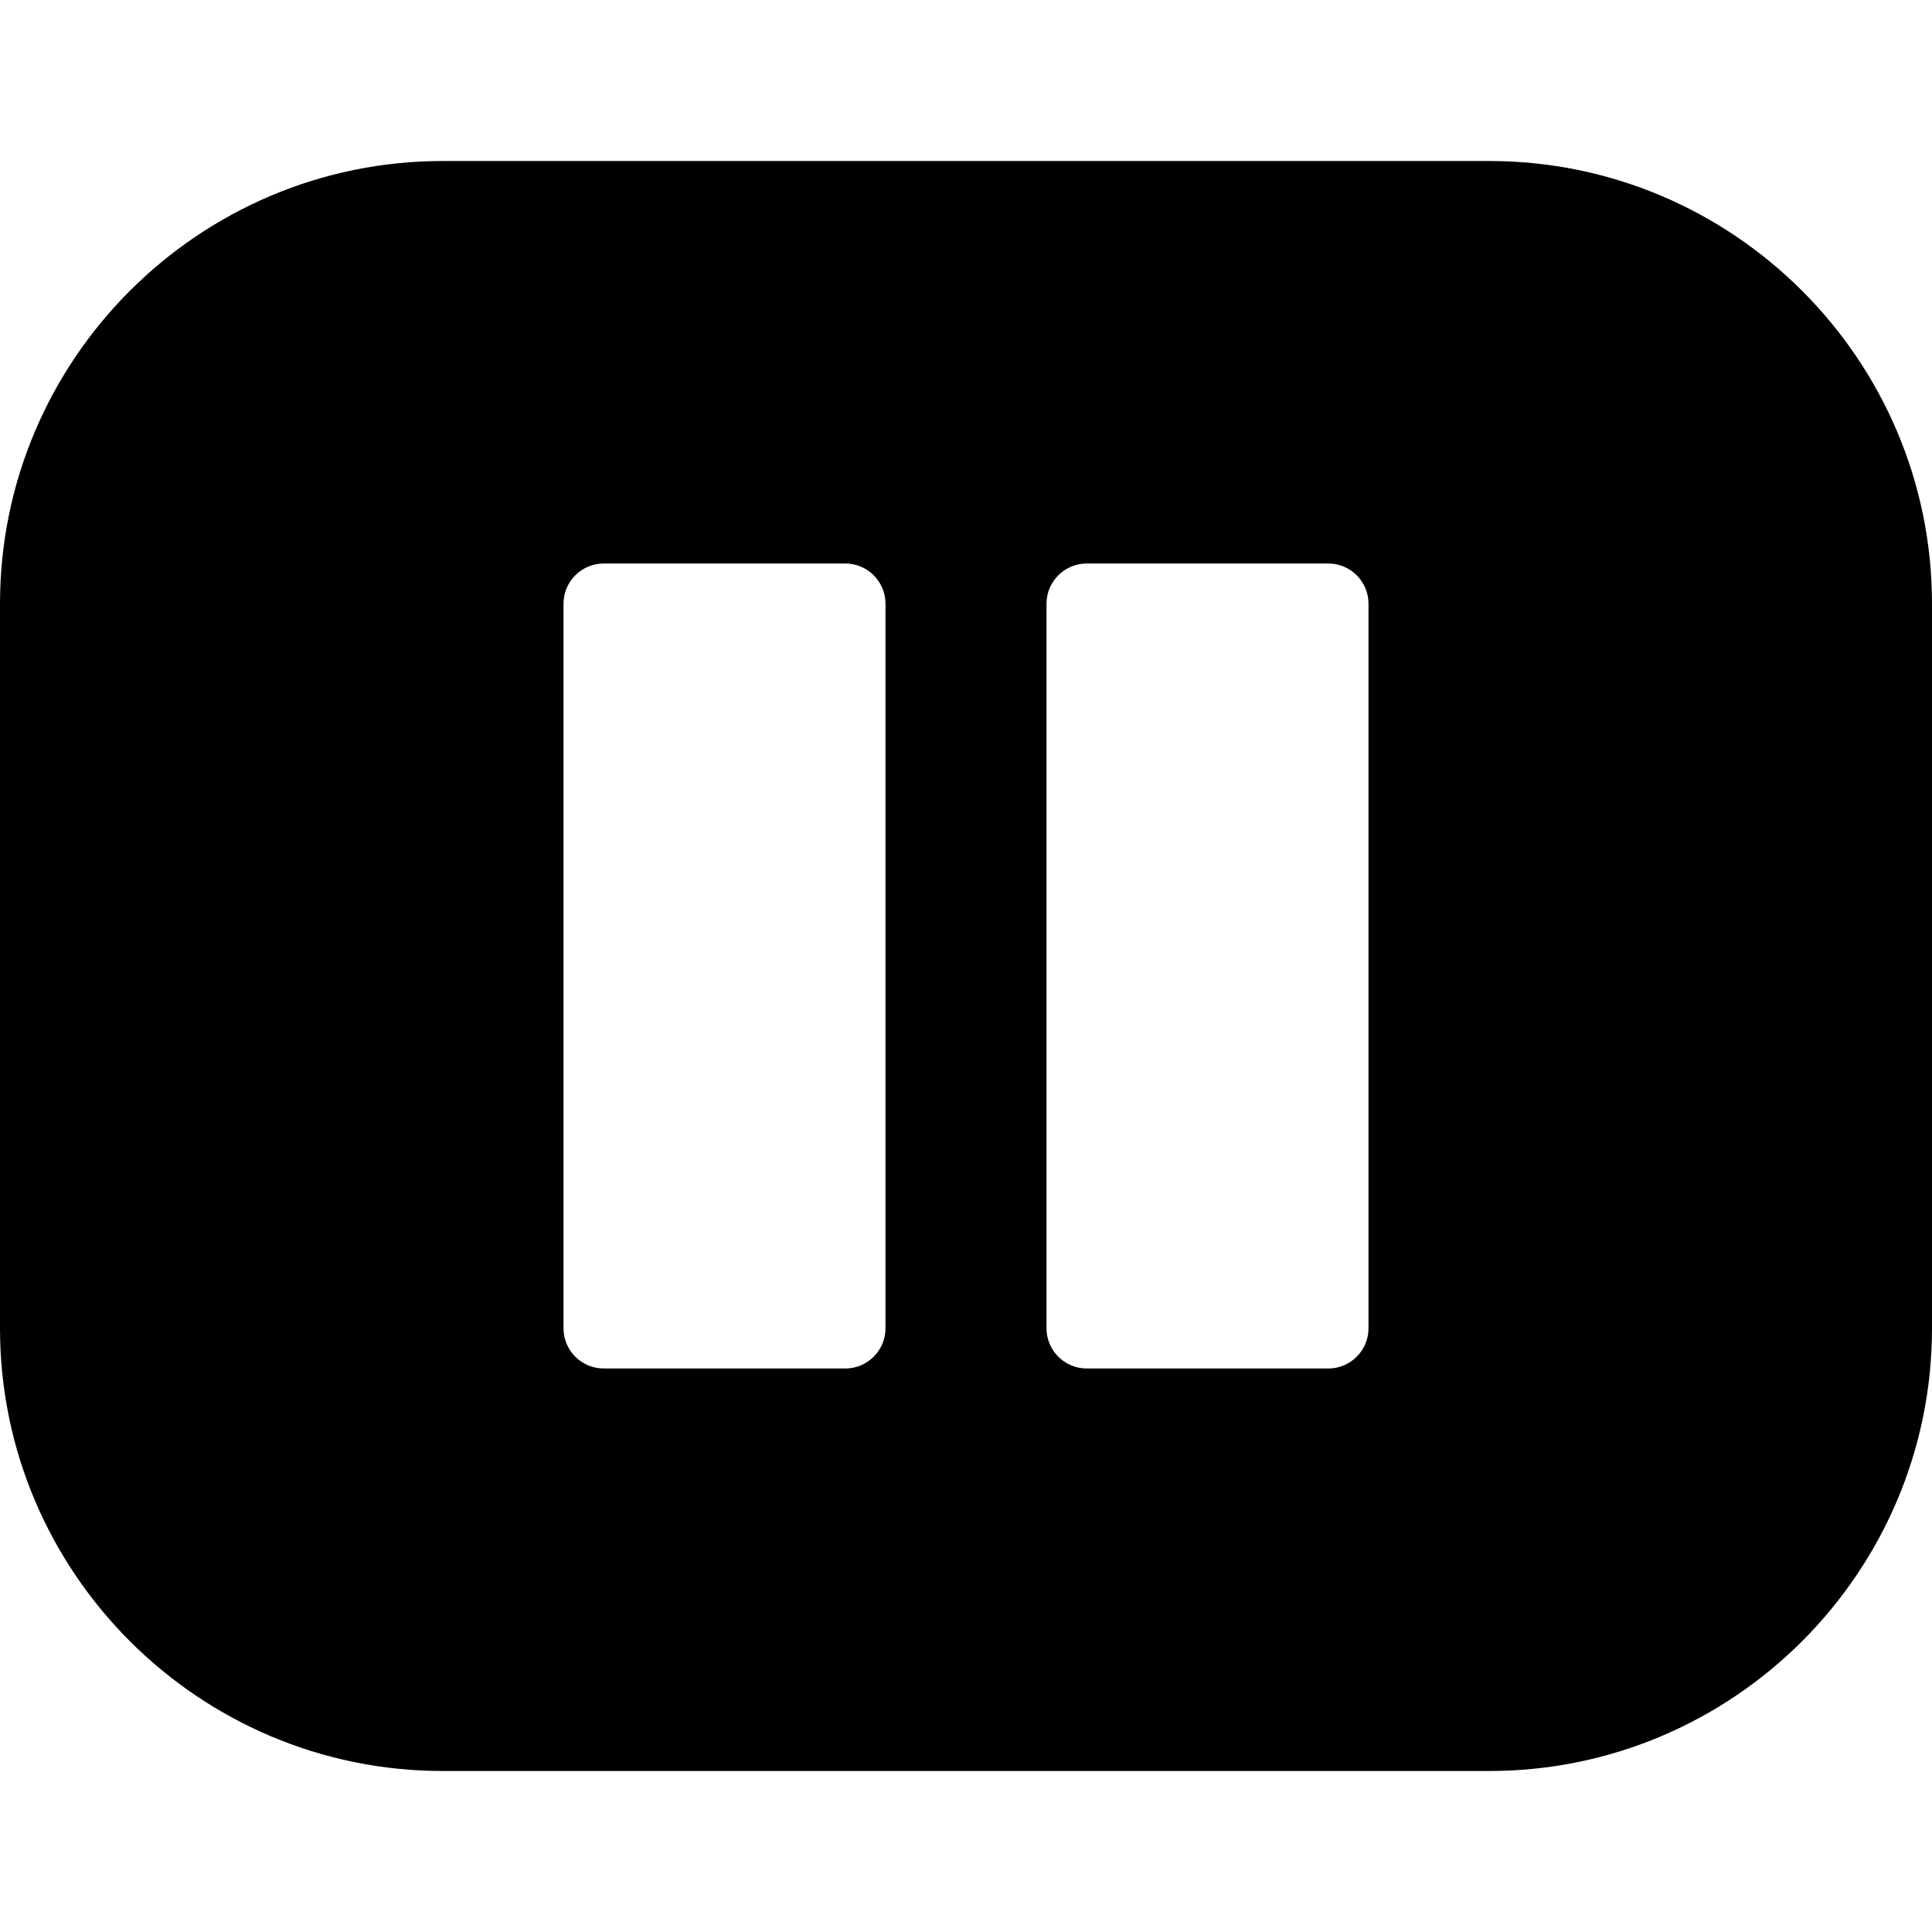 <?xml version="1.0" encoding="iso-8859-1"?>
<!-- Generator: Adobe Illustrator 19.0.0, SVG Export Plug-In . SVG Version: 6.00 Build 0)  -->
<svg version="1.1" id="Layer_1" xmlns="http://www.w3.org/2000/svg" xmlns:xlink="http://www.w3.org/1999/xlink" x="0px" y="0px"
	 viewBox="0 0 24 24" style="enable-background:new 0 0 24 24;" xml:space="preserve">
<path d="M18.5,2h-13C2.468,2,0,4.468,0,7.5v9C0,19.532,2.468,22,5.5,22h13c3.032,0,5.5-2.468,5.5-5.5v-9C24,4.468,21.532,2,18.5,2z
	 M11,16.5c0,0.276-0.224,0.5-0.5,0.5h-3C7.224,17,7,16.776,7,16.5v-9C7,7.224,7.224,7,7.5,7h3C10.776,7,11,7.224,11,7.5V16.5z
	 M17,16.5c0,0.276-0.224,0.5-0.5,0.5h-3c-0.276,0-0.5-0.224-0.5-0.5v-9C13,7.224,13.224,7,13.5,7h3C16.776,7,17,7.224,17,7.5V16.5z"
	/>
</svg>
